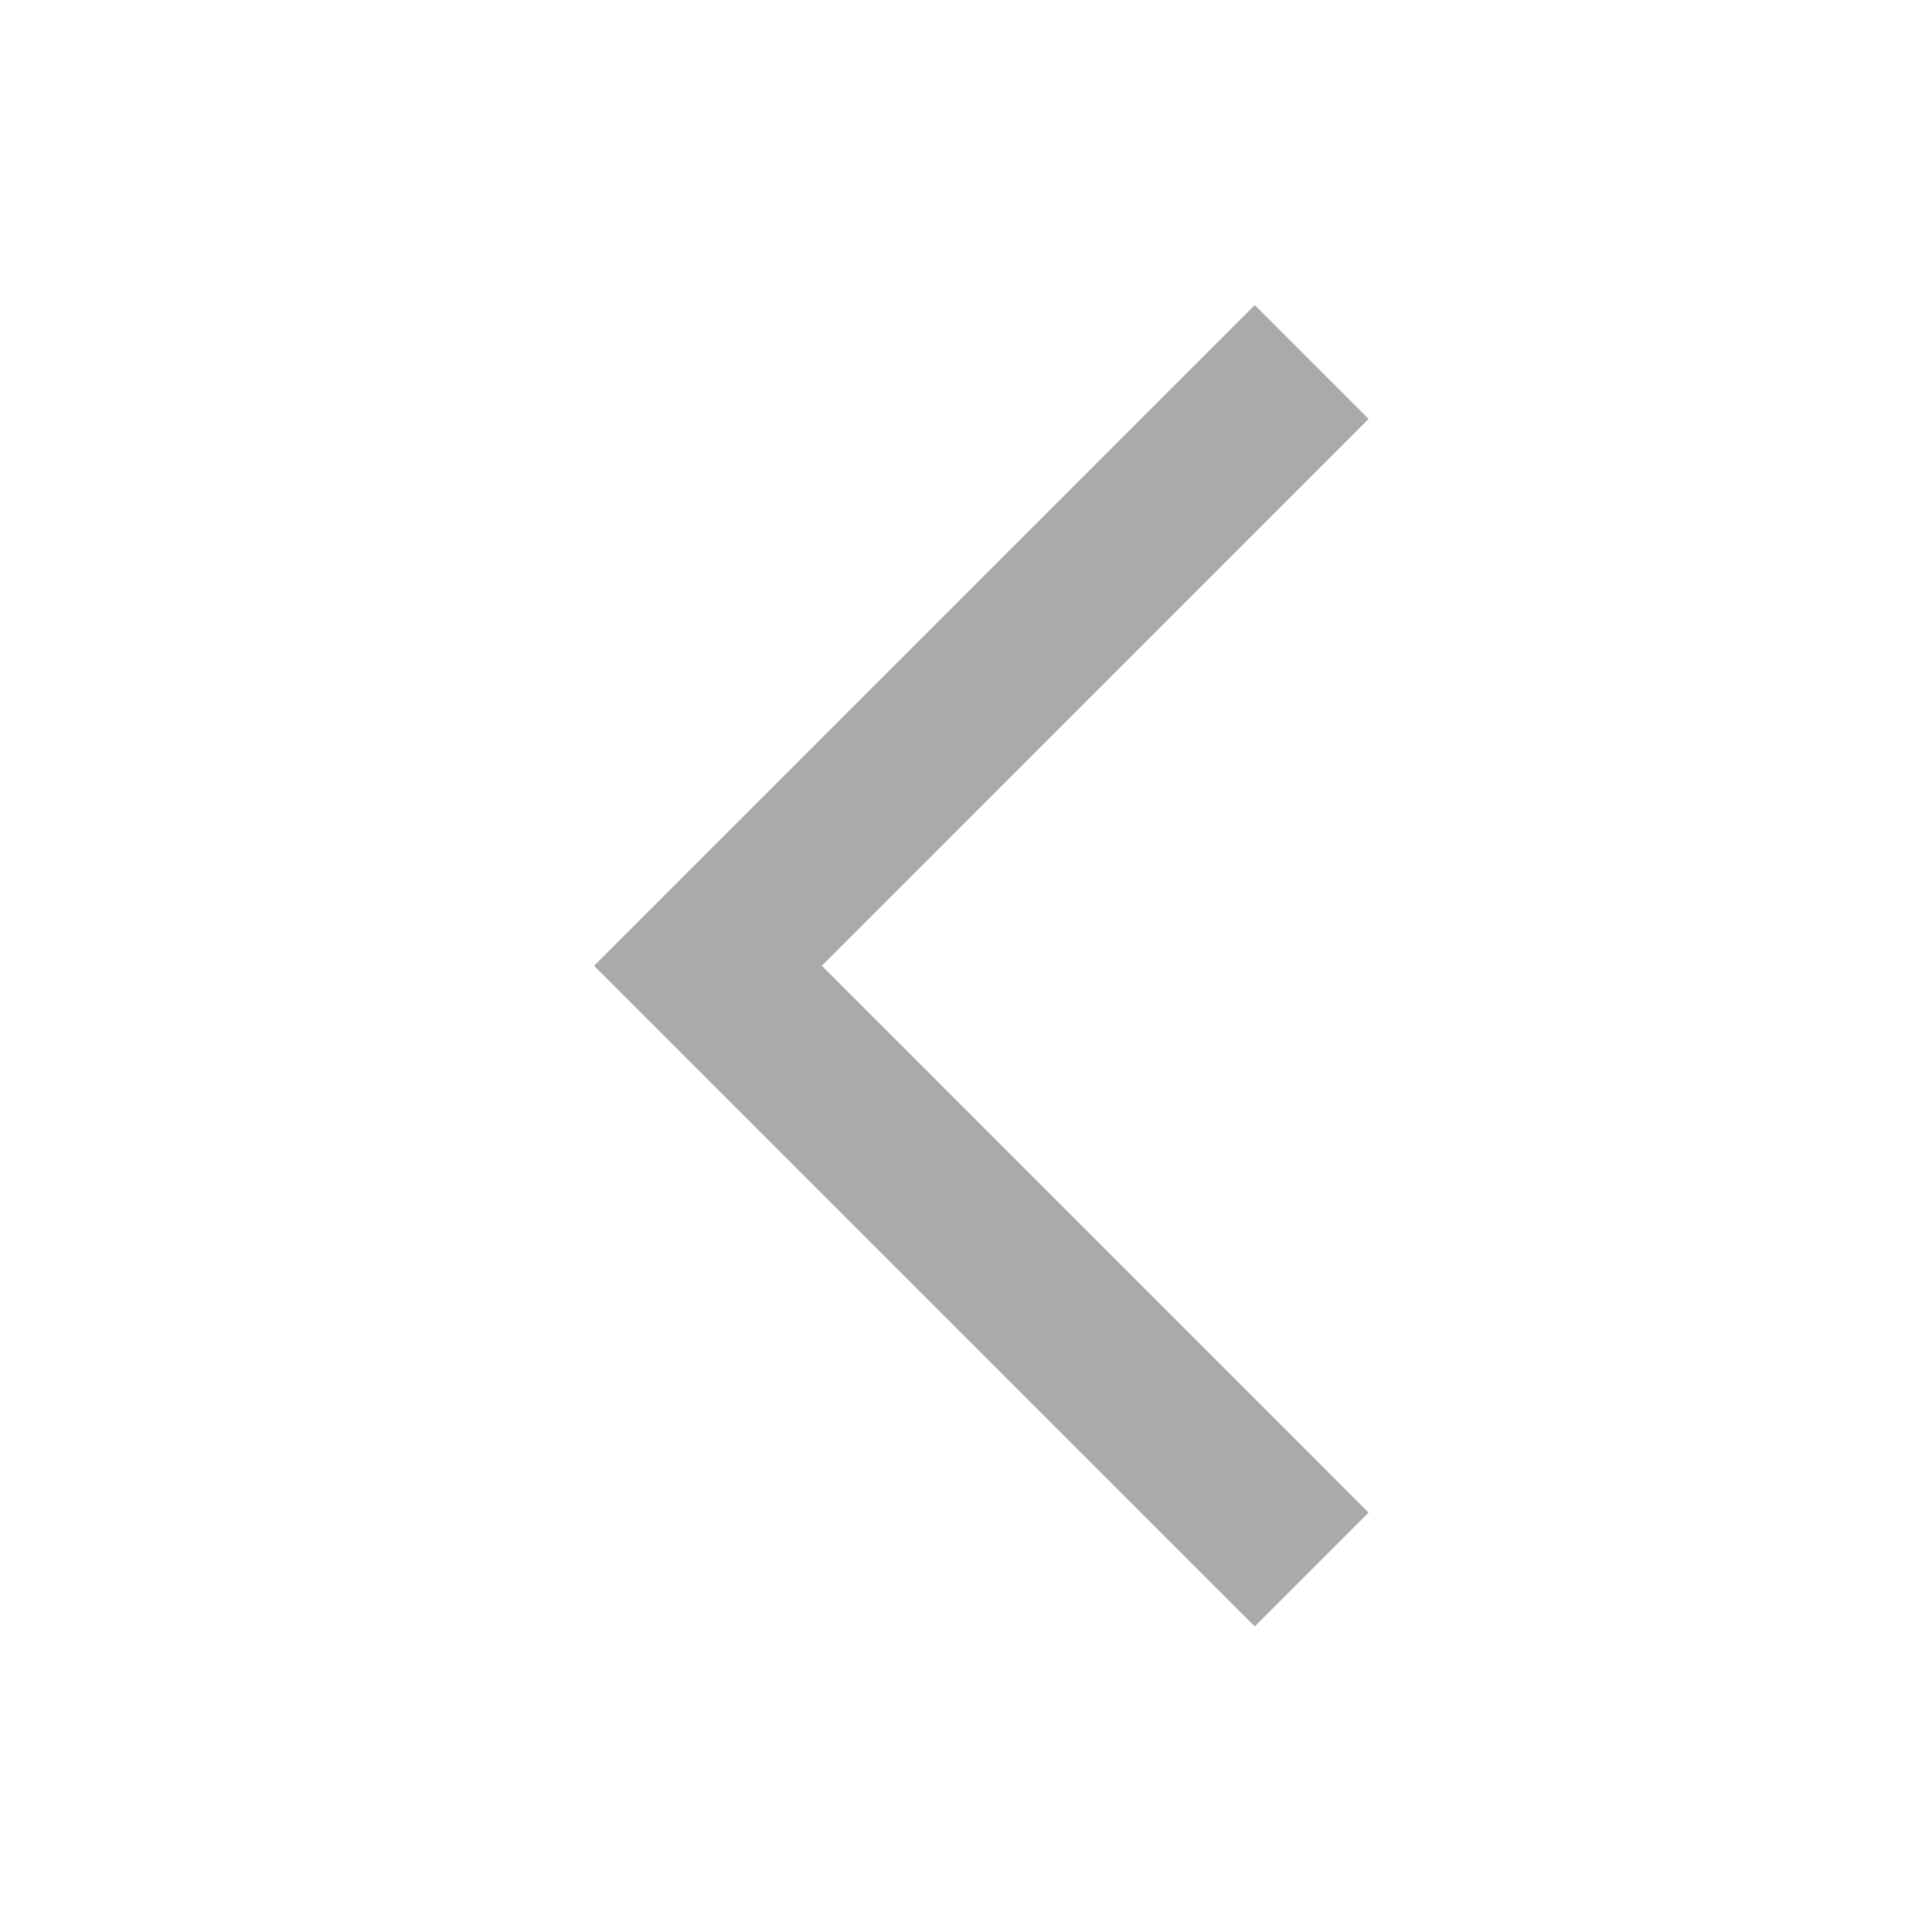 <svg xmlns="http://www.w3.org/2000/svg" xmlns:xlink="http://www.w3.org/1999/xlink" width="512" height="512" viewBox="0 0 512 512"><path fill-rule="evenodd" d="m362.695 400.853-30.17 30.17L157.44 255.938 332.525 80.853l30.17 30.17-144.898 144.915z" fill="#aaa"/></svg>